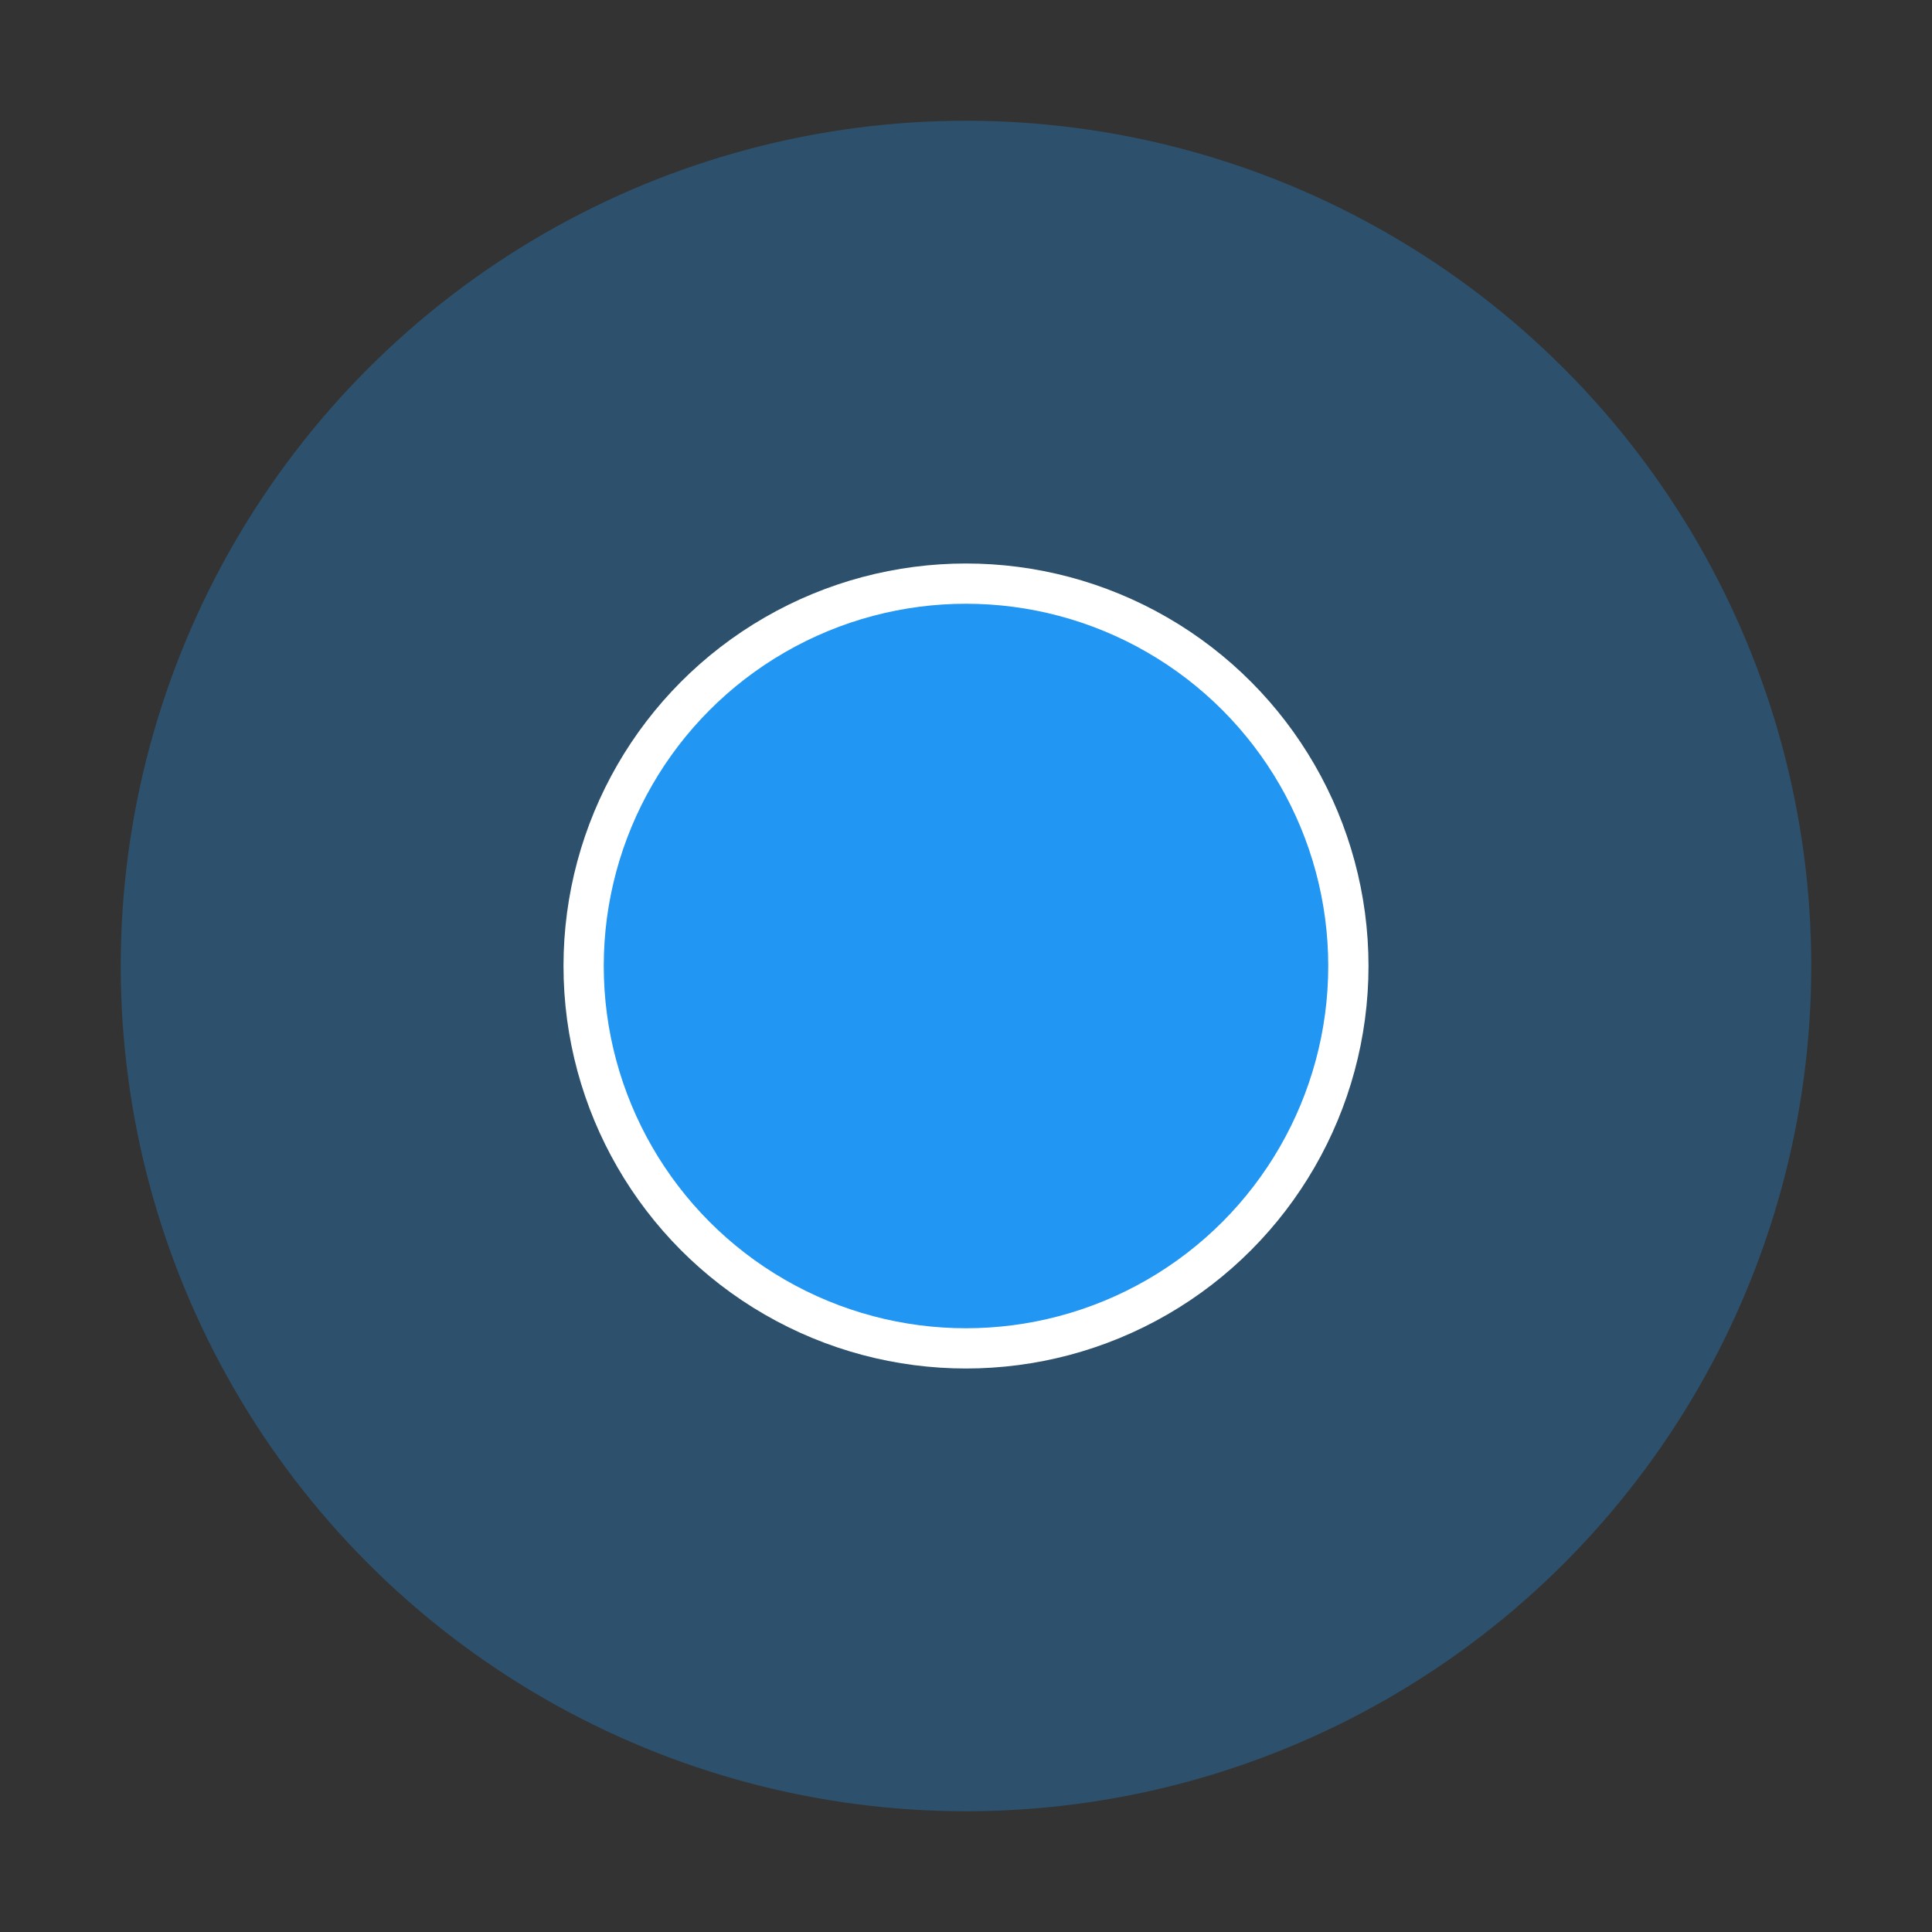 <svg xmlns="http://www.w3.org/2000/svg" id="my-location" viewBox="0 0 48 48" height="48" width="48">
  <rect x="0" y="0" width="48" height="48" fill="#333333" stroke="none"/>
  <style>
    .circle {
      stroke-linecap: round;
      -moz-animation:     pulsate 2.5s cubic-bezier(0.65, 0.05, 0.36, 1) 0s infinite normal;
      -webkit-animation:  pulsate 2.5s cubic-bezier(0.65, 0.05, 0.36, 1) 0s infinite normal;
      -o-animation:       pulsate 2.5s cubic-bezier(0.65, 0.05, 0.36, 1) 0s infinite normal;
      animation:          pulsate 2.5s cubic-bezier(0.65, 0.05, 0.36, 1) 0s infinite normal;

      -webkit-animation-fill-mode: forwards;
      animation-fill-mode: forwards;
    }

    @keyframes pulsate {
      0%   { stroke-width: 20; opacity: 1; }
      100% { stroke-width: 43; opacity: 0; }
    }
    @-webkit-keyframes pulsate {
      0%   { stroke-width: 20; opacity: 1; }
      100% { stroke-width: 43; opacity: 0; }
    }
  </style>
  <circle fill="#2196F3" fill-opacity="0.3" cx="24" cy="24" r="21"/>
  <line x1="24" y1="24" x2="24" y2="24" stroke="#2196F3" class="circle" />
  <circle fill="#FFFFFF" cx="24" cy="24" r="10"/>
  <circle fill="#2196F3" cx="24" cy="24" r="9"/>
</svg>